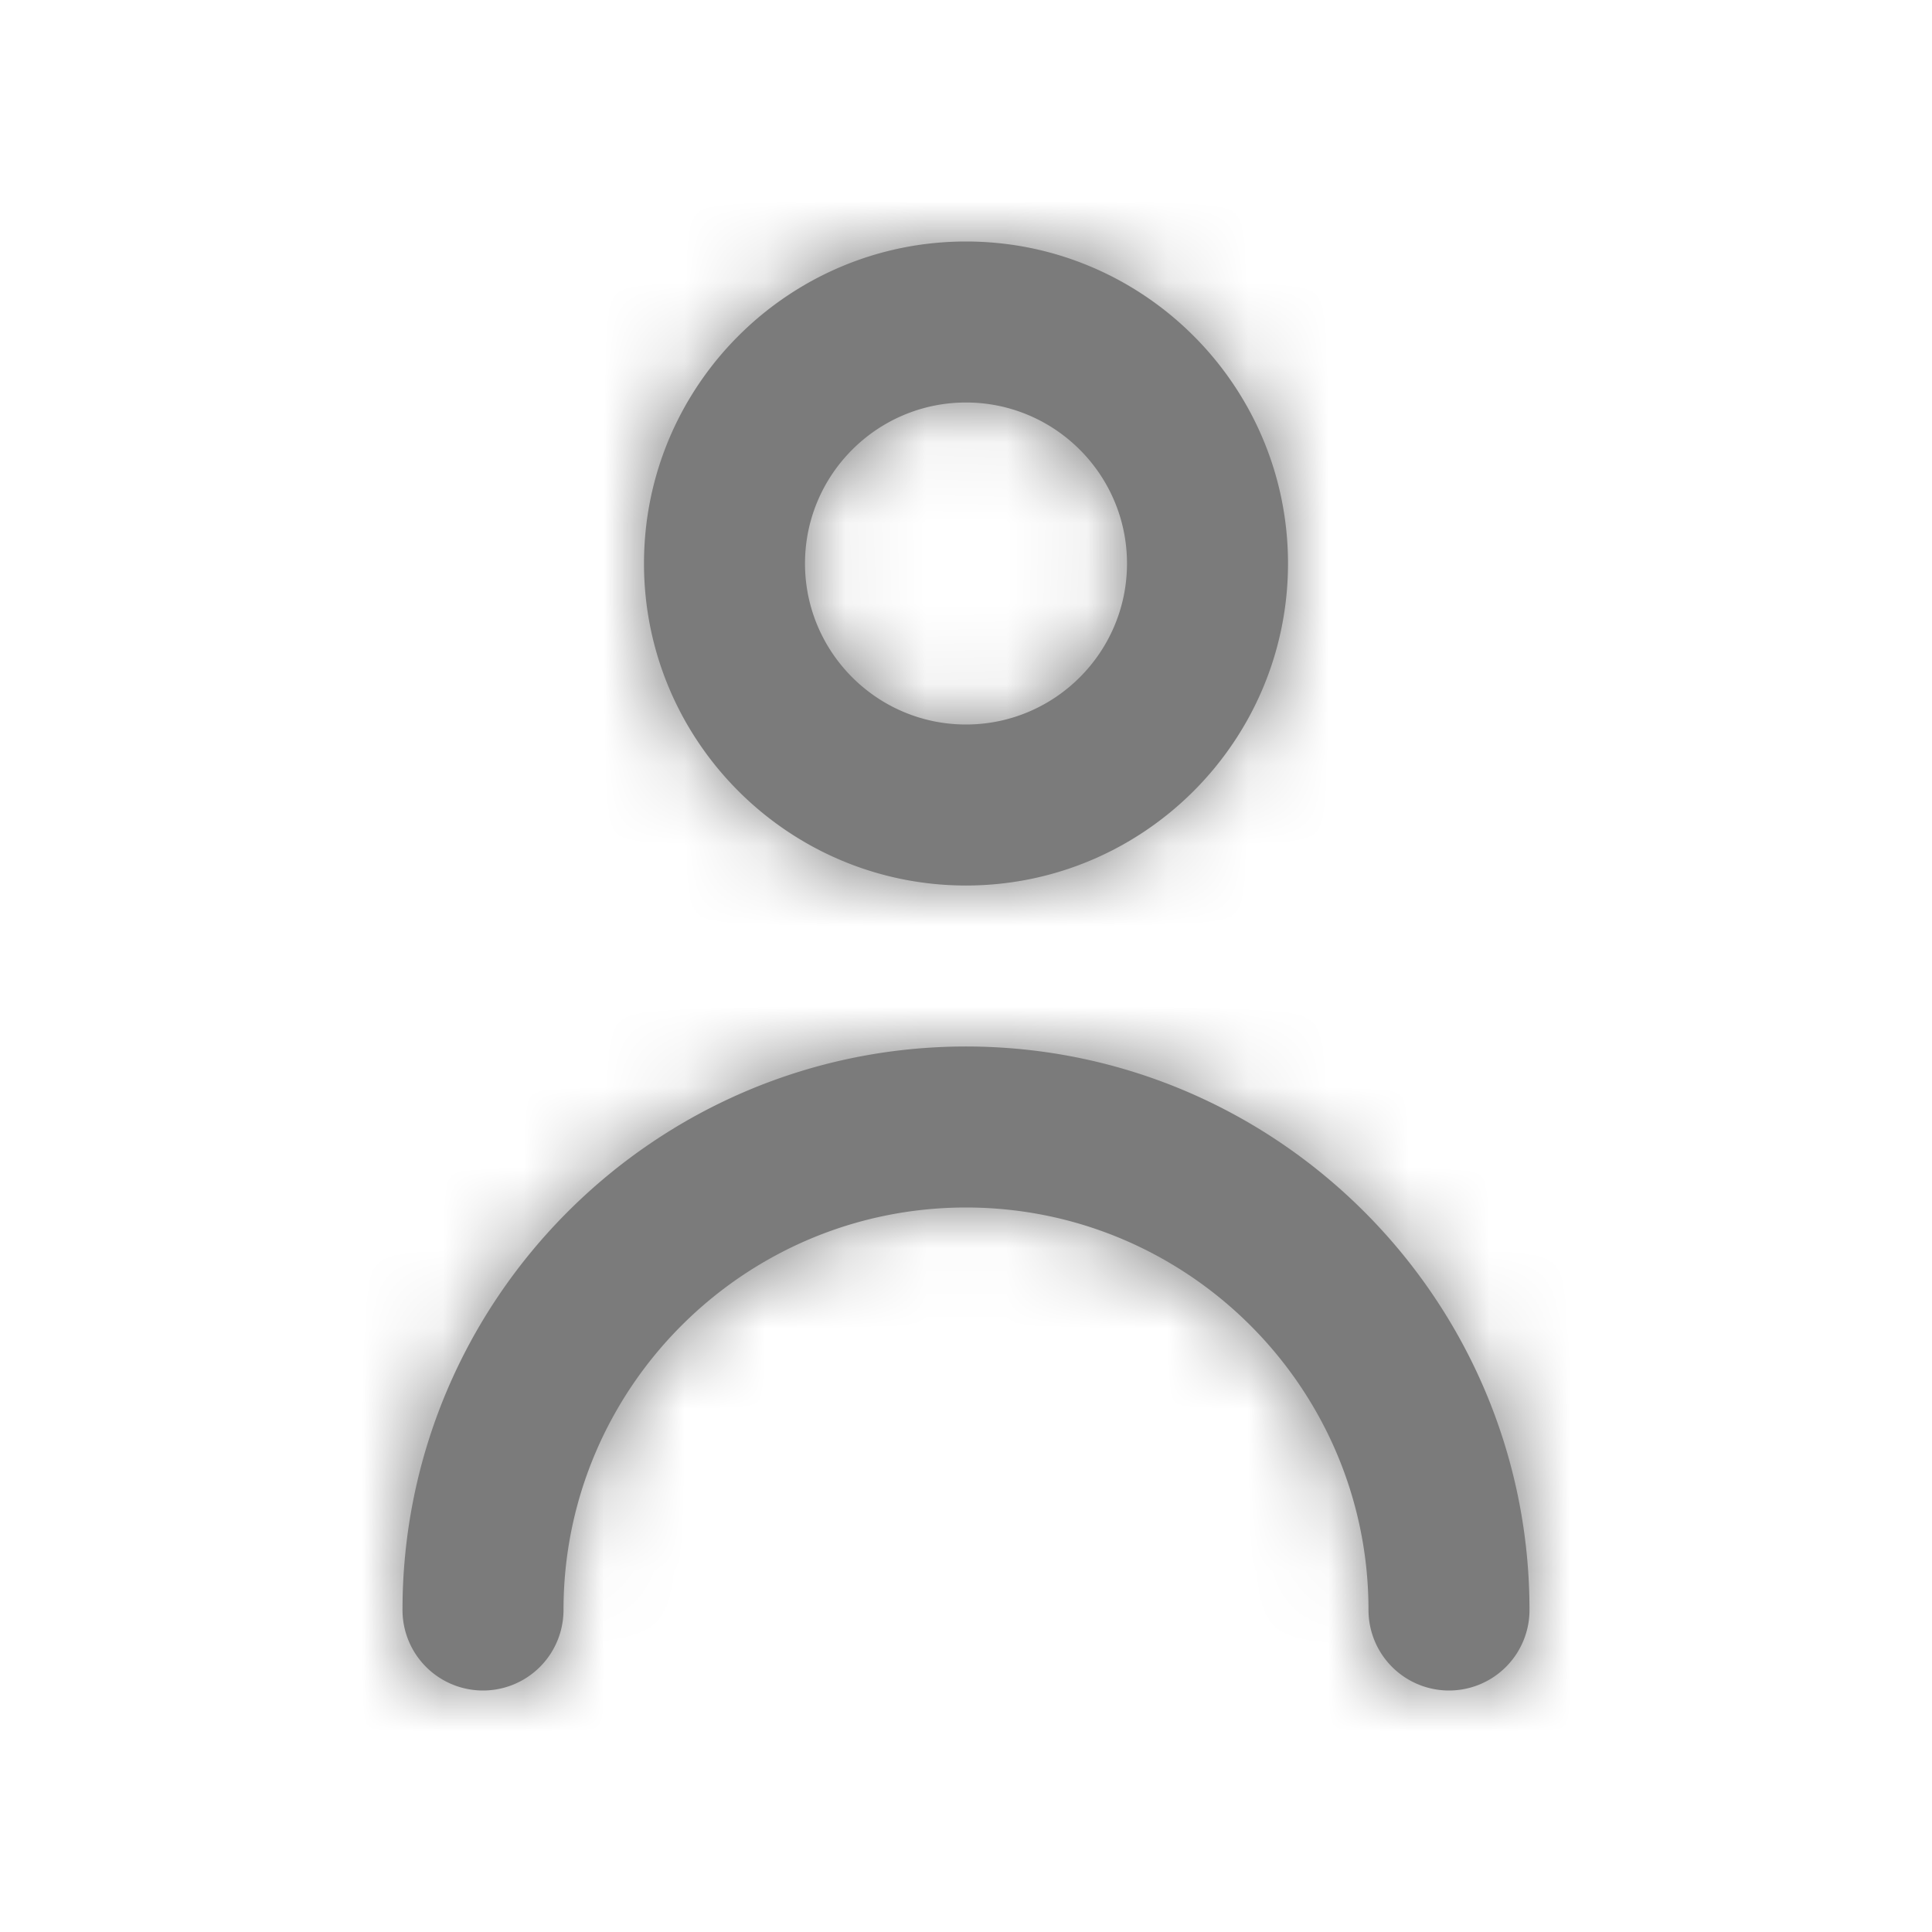 <svg width="24" height="24" fill="none" xmlns="http://www.w3.org/2000/svg"><path fill-rule="evenodd" clip-rule="evenodd" d="M14 7c0-1.103-.897-2-2-2s-2 .897-2 2 .897 2 2 2 2-.897 2-2zm2 0c0 2.206-1.794 4-4 4S8 9.206 8 7s1.794-4 4-4 4 1.794 4 4zM5 20c0-3.86 3.141-7 7-7s7 3.14 7 7a1 1 0 11-2 0c0-2.757-2.243-5-5-5s-5 2.243-5 5a1 1 0 11-2 0z" fill="#7B7B7B"/><mask id="a" maskUnits="userSpaceOnUse" x="5" y="3" width="14" height="18"><path fill-rule="evenodd" clip-rule="evenodd" d="M14 7c0-1.103-.897-2-2-2s-2 .897-2 2 .897 2 2 2 2-.897 2-2zm2 0c0 2.206-1.794 4-4 4S8 9.206 8 7s1.794-4 4-4 4 1.794 4 4zM5 20c0-3.86 3.141-7 7-7s7 3.14 7 7a1 1 0 11-2 0c0-2.757-2.243-5-5-5s-5 2.243-5 5a1 1 0 11-2 0z" fill="#fff"/></mask><g mask="url(#a)"><path fill="#7B7B7B" d="M0 0h24v24H0z"/></g></svg>